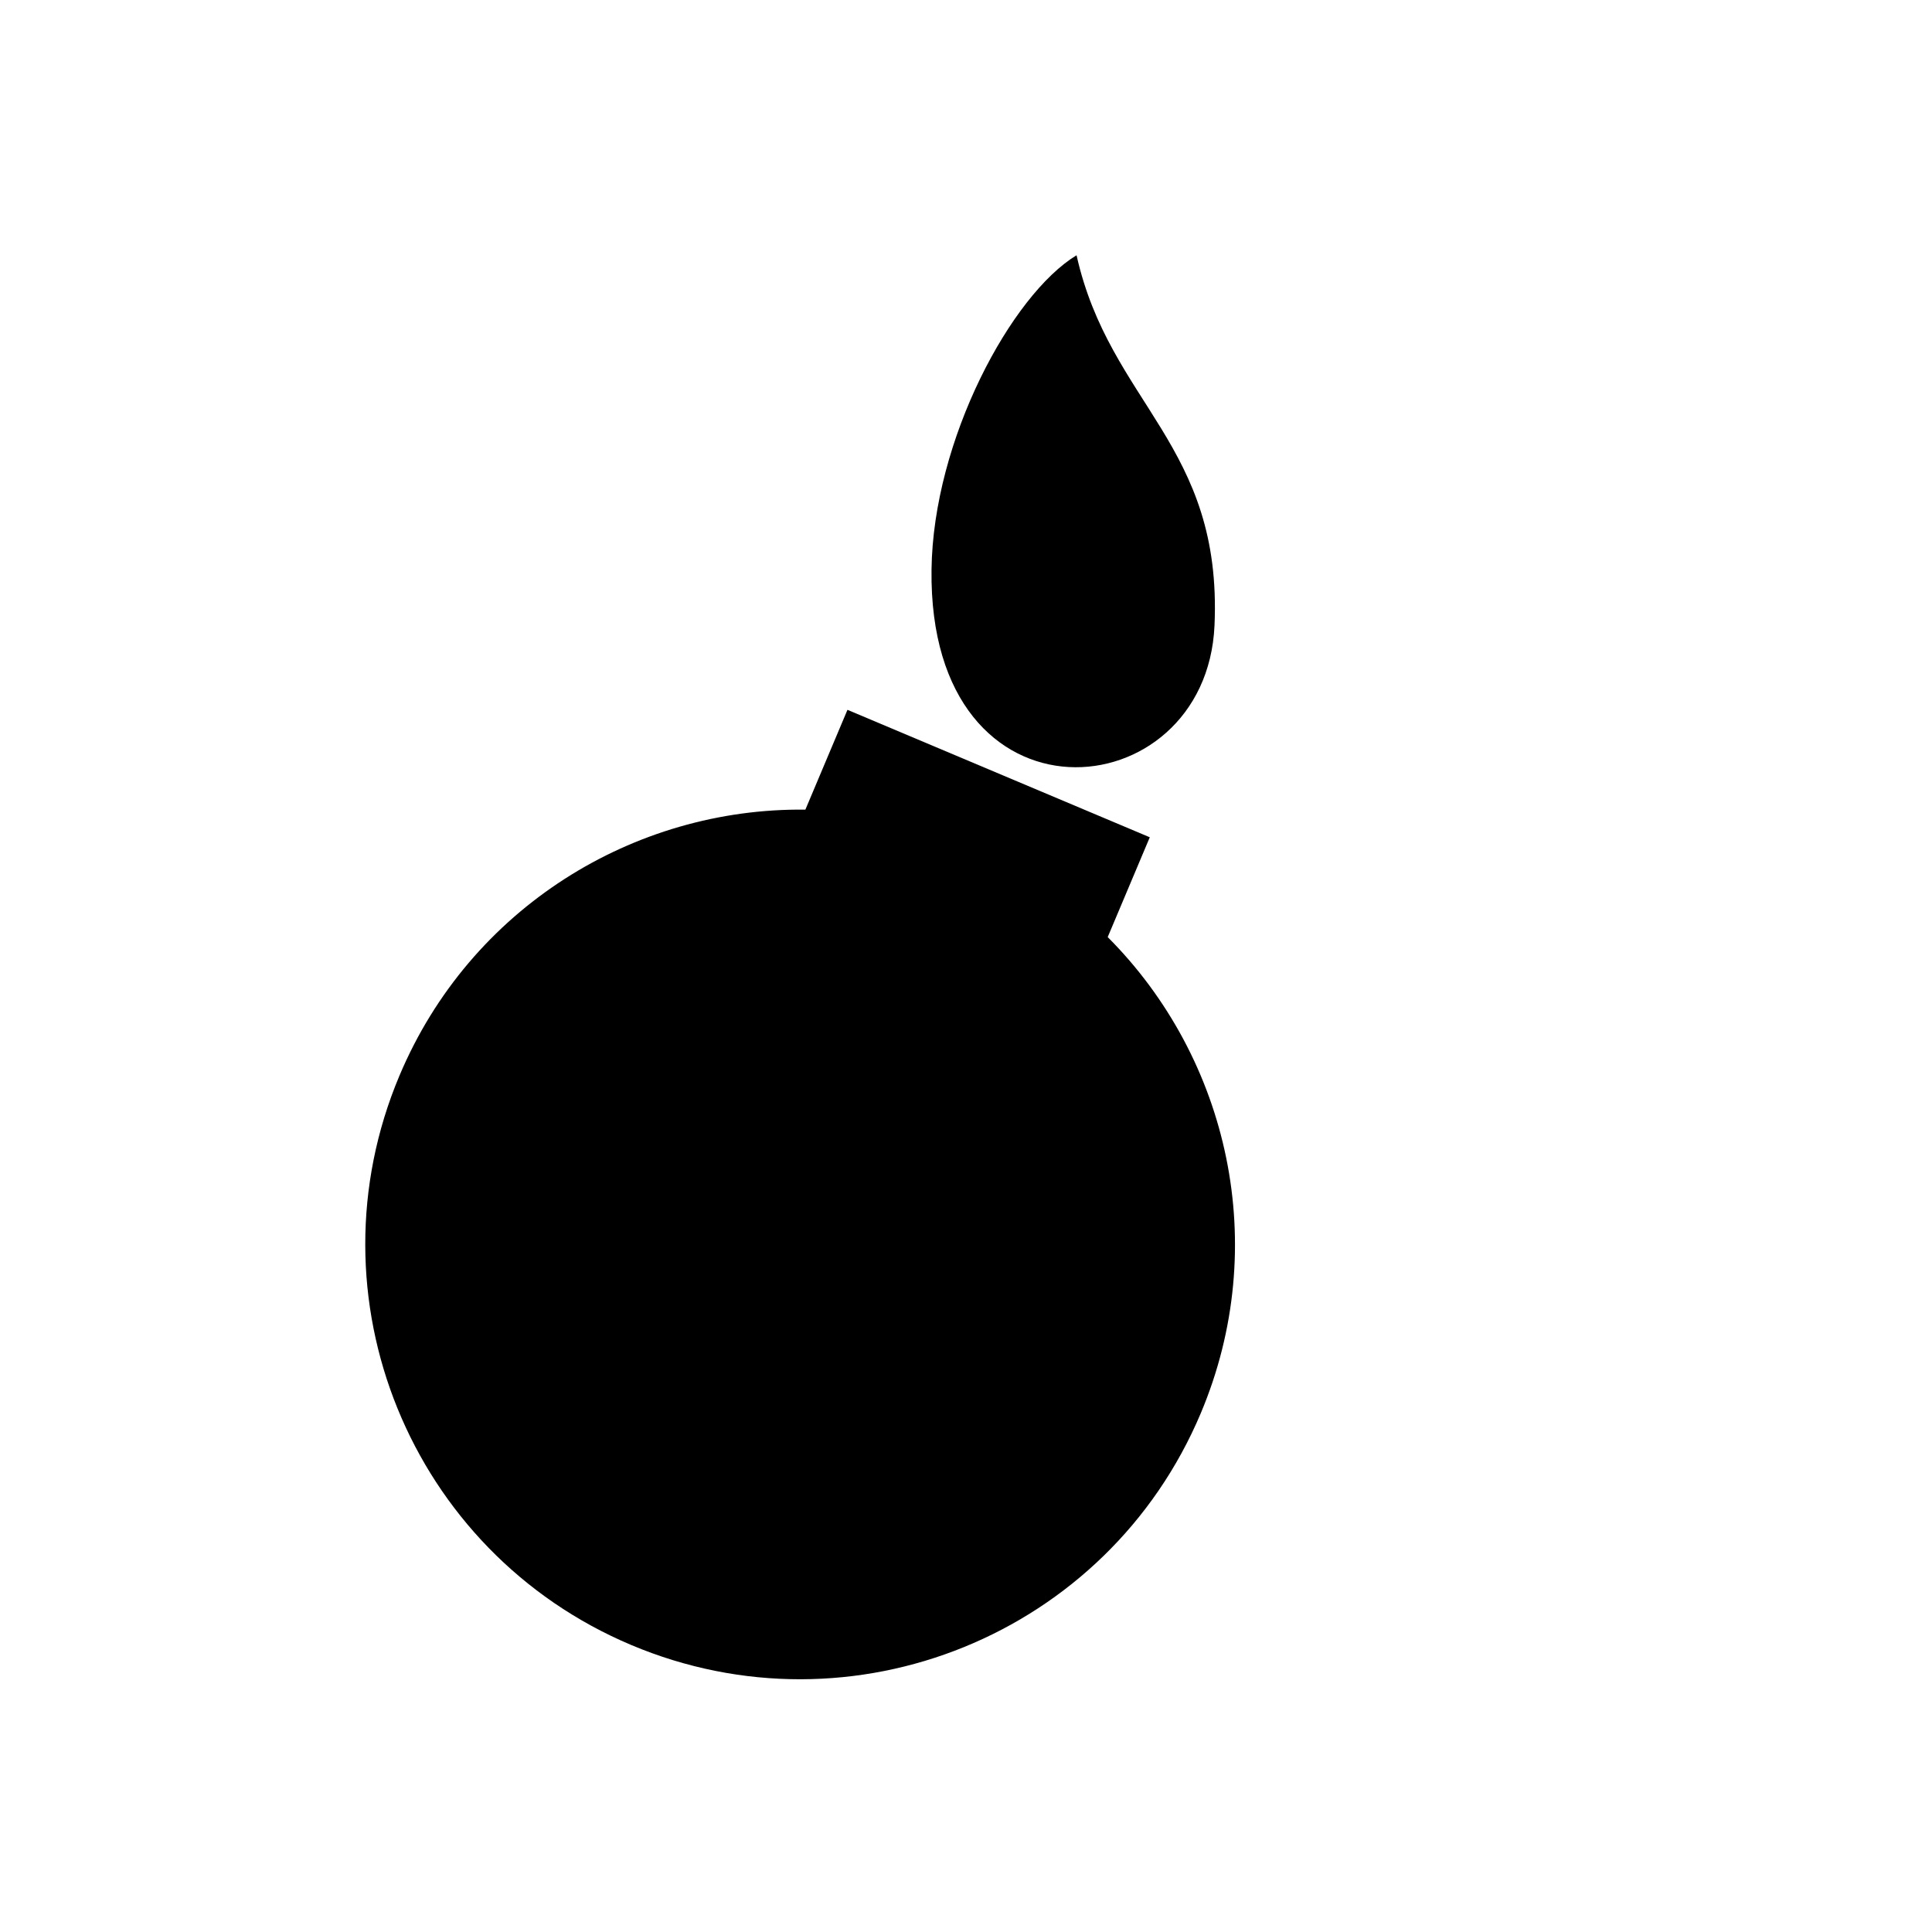 <?xml version="1.0" encoding="utf-8"?>
<!-- Generator: Adobe Illustrator 16.0.0, SVG Export Plug-In . SVG Version: 6.00 Build 0)  -->
<!DOCTYPE svg PUBLIC "-//W3C//DTD SVG 1.1//EN" "http://www.w3.org/Graphics/SVG/1.1/DTD/svg11.dtd">
<svg version="1.1" id="Layer_1" xmlns="http://www.w3.org/2000/svg" xmlns:xlink="http://www.w3.org/1999/xlink" x="0px" y="0px"
	 width="300px" height="300px" viewBox="0 0 300 300" style="enable-background:new 0 0 300 300;" xml:space="preserve">
<path d="M172.004,145.511l6.534-15.499l-46.945-19.79l-6.534,15.499c-26.625-0.312-52.042,15.233-63.023,41.283
	c-14.483,34.356,1.627,73.949,35.984,88.433c34.357,14.482,73.949-1.628,88.433-35.985
	C197.434,193.402,190.815,164.353,172.004,145.511z"/>
<path d="M188.589,97.117c-1.273,28.846-44.454,32.674-43.943-8.65c0.25-20.196,12.415-42.707,22.521-48.83
	C172.332,62.729,189.83,68.99,188.589,97.117z"/>
<g id="Restricted">
</g>
<g id="Help">
</g>
</svg>
